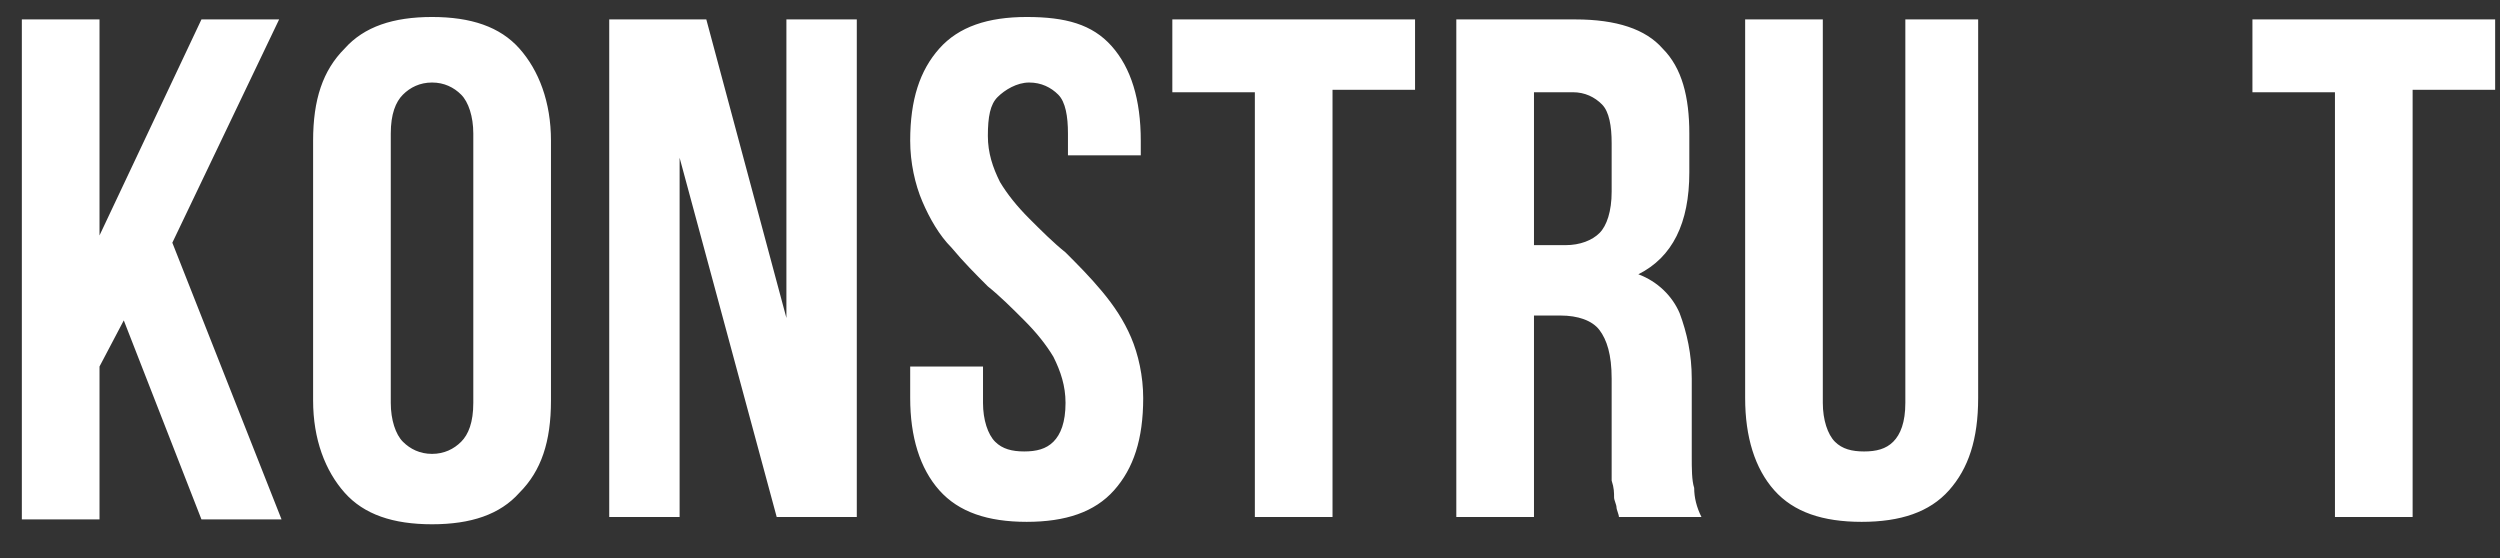 <svg xmlns="http://www.w3.org/2000/svg" xml:space="preserve" style="enable-background:new 0 0 103 23" viewBox="0 0 103 23"><rect x="0" y="0" width="103" height="23" fill="#333333" stroke="none"/><path d="m5.1 13.2-1 1.9v6.3H.9V.8h3.2v8.9L8.3.8h3.2L7.1 10l4.5 11.4H8.3l-3.2-8.2zm11 3.4c0 .7.2 1.3.5 1.6.3.3.7.5 1.2.5s.9-.2 1.2-.5c.3-.3.5-.8.5-1.6V5.5c0-.7-.2-1.3-.5-1.6-.3-.3-.7-.5-1.2-.5s-.9.2-1.2.5c-.3.3-.5.8-.5 1.6v11.1zM12.9 5.8c0-1.7.4-2.9 1.3-3.8.8-.9 2-1.3 3.6-1.3s2.8.4 3.6 1.3c.8.9 1.3 2.2 1.3 3.8v10.7c0 1.7-.4 2.9-1.3 3.8-.8.9-2 1.3-3.6 1.3s-2.8-.4-3.6-1.3c-.8-.9-1.3-2.2-1.3-3.8V5.8zm15.1.7v14.8h-2.9V.8h4l3.3 12.3V.8h2.9v20.5H32L28 6.5zm9.5-.7c0-1.7.4-2.9 1.2-3.8.8-.9 2-1.3 3.6-1.3s2.7.3 3.5 1.2c.8.9 1.2 2.2 1.2 3.9v.6h-3v-.9c0-.7-.1-1.3-.4-1.6-.3-.3-.7-.5-1.2-.5s-1 .3-1.3.6c-.3.3-.4.8-.4 1.6 0 .7.2 1.3.5 1.9.3.5.7 1 1.2 1.5s1 1 1.5 1.4c.5.5 1 1 1.5 1.6.5.6.9 1.2 1.2 1.9.3.7.5 1.6.5 2.5 0 1.7-.4 2.9-1.2 3.8-.8.9-2 1.3-3.6 1.3s-2.8-.4-3.6-1.3c-.8-.9-1.2-2.2-1.2-3.8v-1.3h3v1.5c0 .7.2 1.3.5 1.6.3.3.7.4 1.2.4s.9-.1 1.2-.4c.3-.3.5-.8.5-1.6 0-.7-.2-1.3-.5-1.9-.3-.5-.7-1-1.2-1.5s-1-1-1.5-1.4c-.5-.5-1-1-1.5-1.6-.5-.5-.9-1.2-1.2-1.9-.3-.7-.5-1.6-.5-2.5zm10.8-5h10v2.9h-3.4v17.6h-3.2V3.8h-3.4v-3zm18.4 20.5c0-.1-.1-.3-.1-.4 0-.1-.1-.3-.1-.4 0-.2 0-.4-.1-.7v-4.2c0-1-.2-1.6-.5-2-.3-.4-.9-.6-1.6-.6h-1.1v8.3H60V.8h4.9c1.7 0 2.9.4 3.6 1.2.8.8 1.1 2 1.1 3.5v1.6c0 2.1-.7 3.5-2.1 4.2.8.3 1.4.9 1.7 1.6.3.8.5 1.7.5 2.7v3.2c0 .5 0 1 .1 1.3 0 .4.1.8.3 1.2h-3.4zM63.2 3.8v6.3h1.3c.6 0 1.1-.2 1.4-.5.3-.3.5-.9.5-1.7v-2c0-.7-.1-1.3-.4-1.6-.3-.3-.7-.5-1.2-.5h-1.6zm11.9-3v15.8c0 .7.2 1.3.5 1.6.3.3.7.4 1.2.4s.9-.1 1.2-.4c.3-.3.5-.8.5-1.6V.8h3v15.6c0 1.7-.4 2.9-1.2 3.8-.8.9-2 1.3-3.6 1.3s-2.8-.4-3.6-1.3c-.8-.9-1.2-2.2-1.2-3.8V.8h3.2zm17.7 0h10v2.9h-3.4v17.6h-3.2V3.8h-3.4v-3z" style="fill-rule:evenodd;clip-rule:evenodd;fill:#fff"/></svg>
